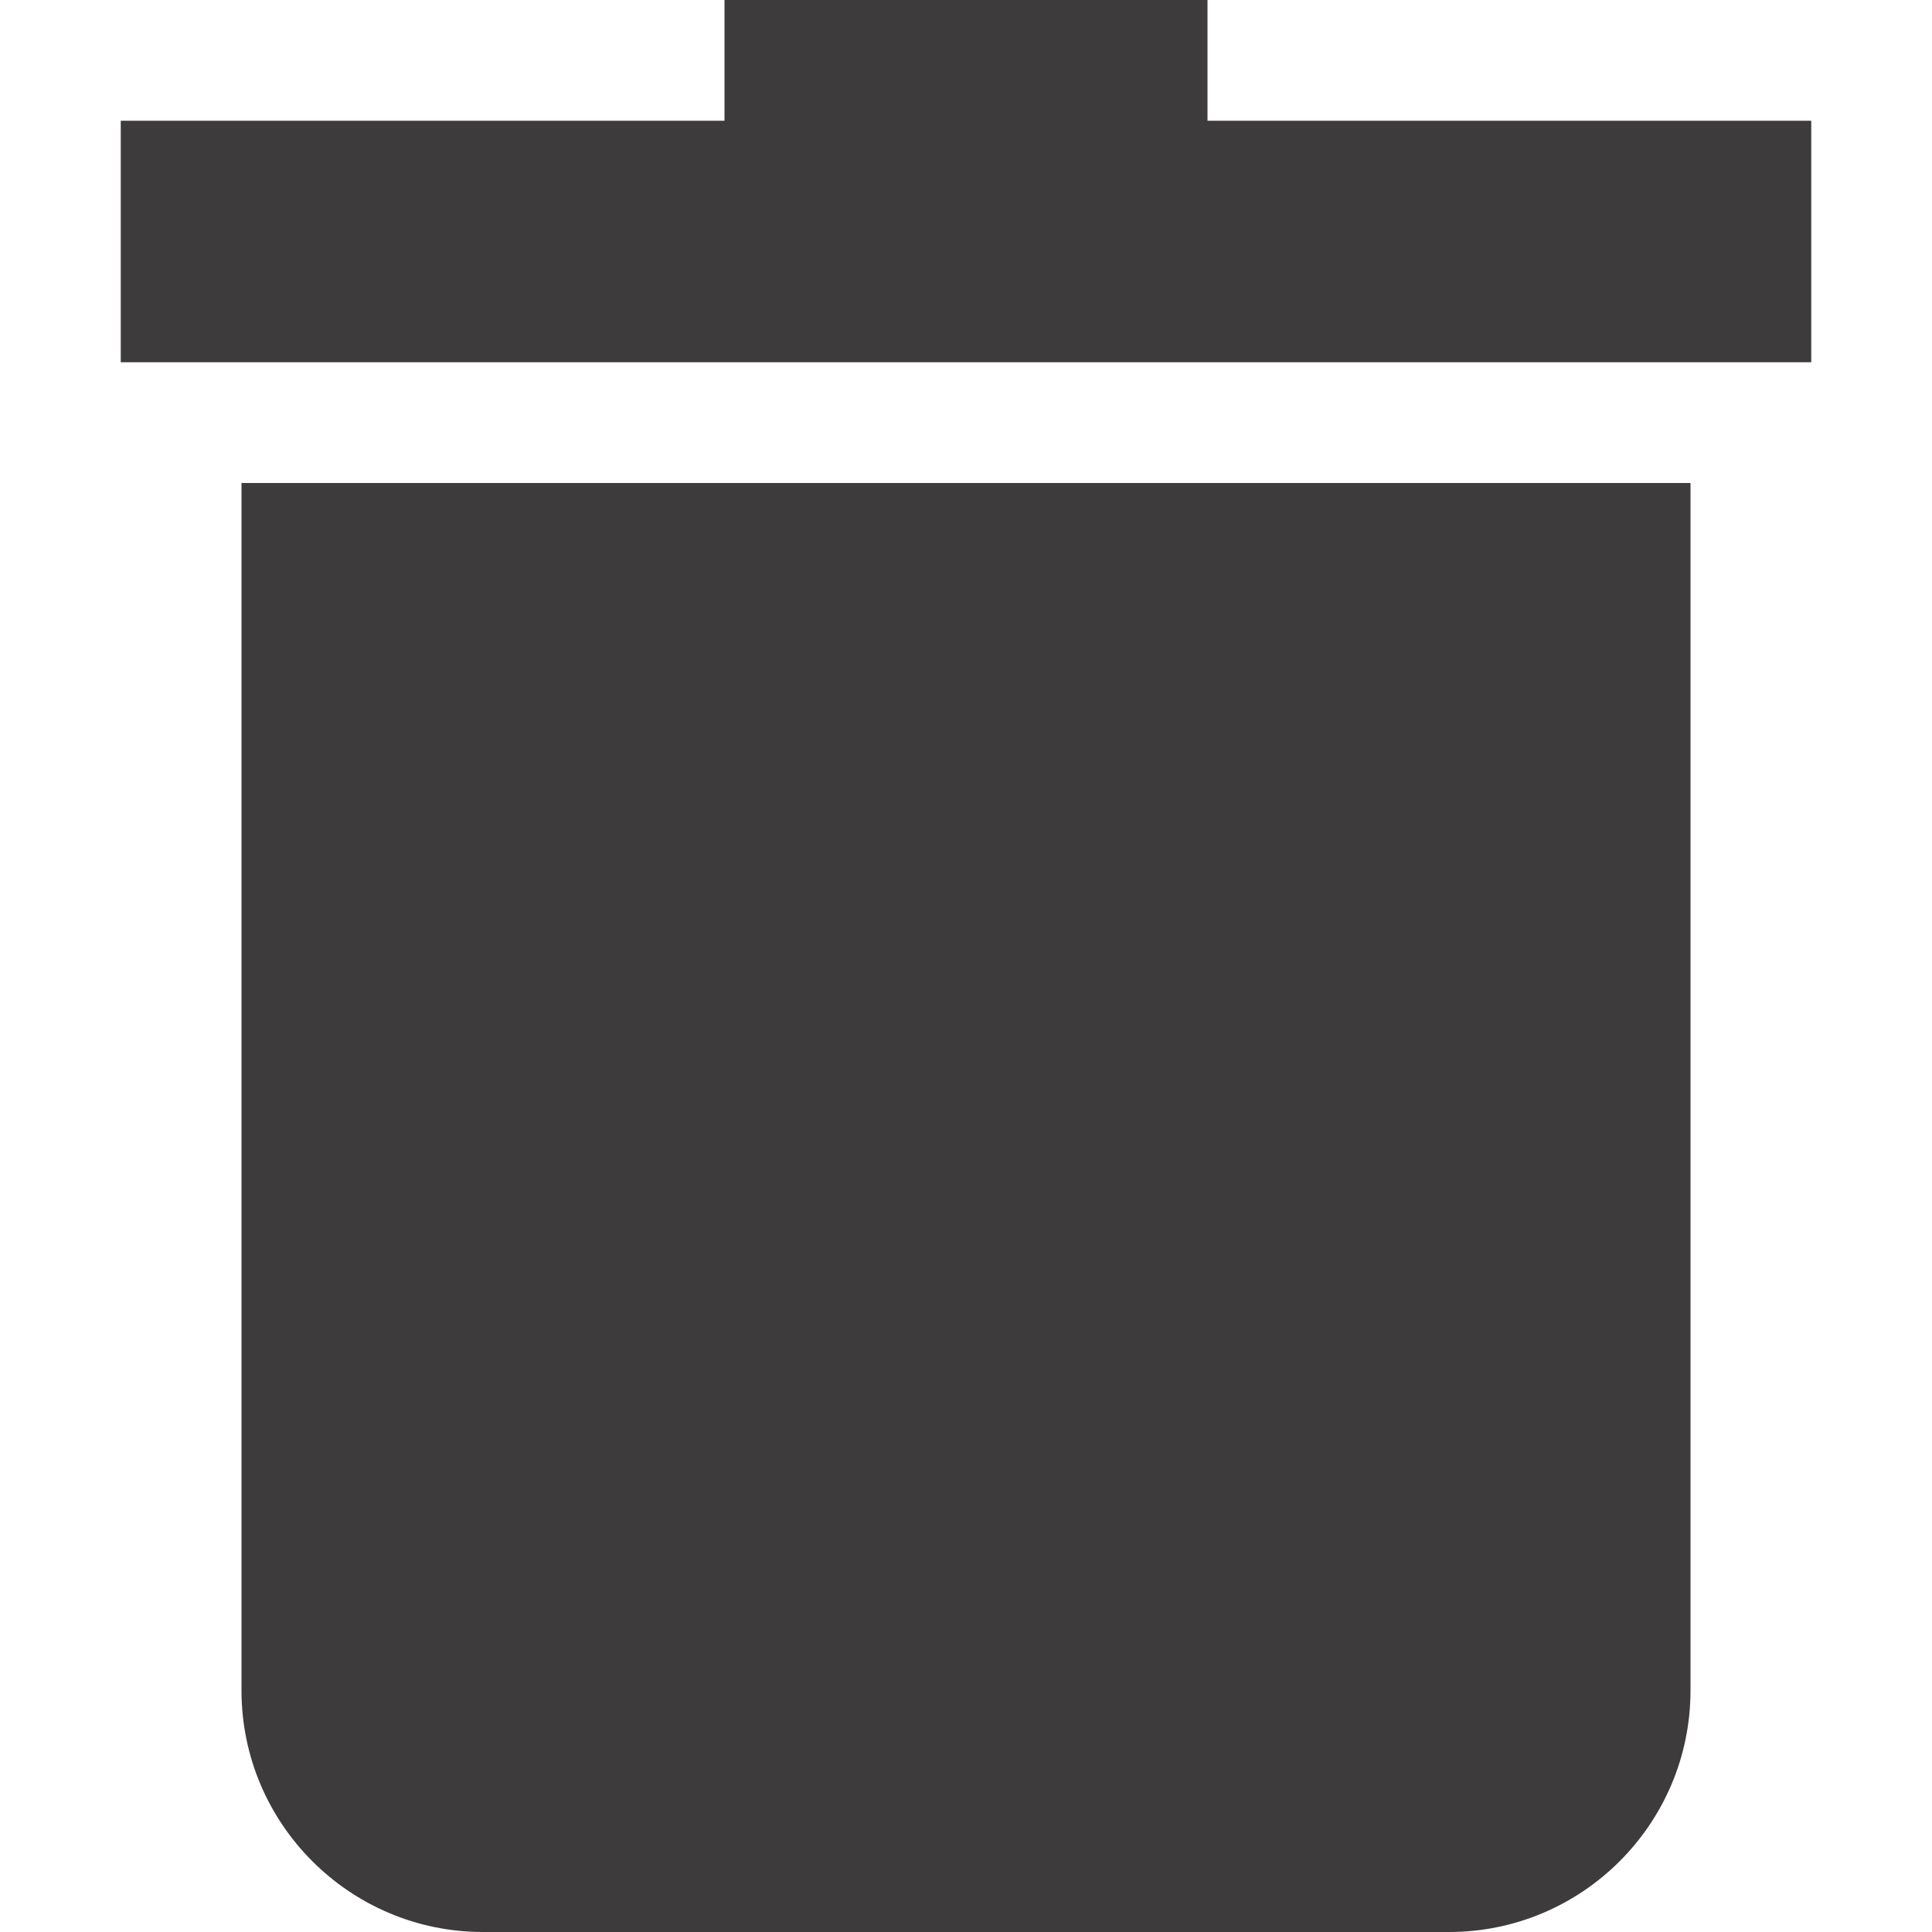 <?xml version="1.0" encoding="utf-8"?>
<!-- Generator: Adobe Illustrator 23.0.2, SVG Export Plug-In . SVG Version: 6.00 Build 0)  -->
<svg version="1.1" id="Capa_1" xmlns="http://www.w3.org/2000/svg" xmlns:xlink="http://www.w3.org/1999/xlink" x="0px" y="0px"
	 viewBox="0 0 512 512" style="enable-background:new 0 0 512 512;" xml:space="preserve">
<style type="text/css">
	.st0{fill:#3D3B3B;}
</style>
<path class="st0" d="M64,448c0,35.3,28.7,64,64,64h256c35.3,0,64-28.7,64-64V128H64V448z"/>
<path class="st0" d="M320,32V0H192v32H32v64h448V32H320z"/>
</svg>

